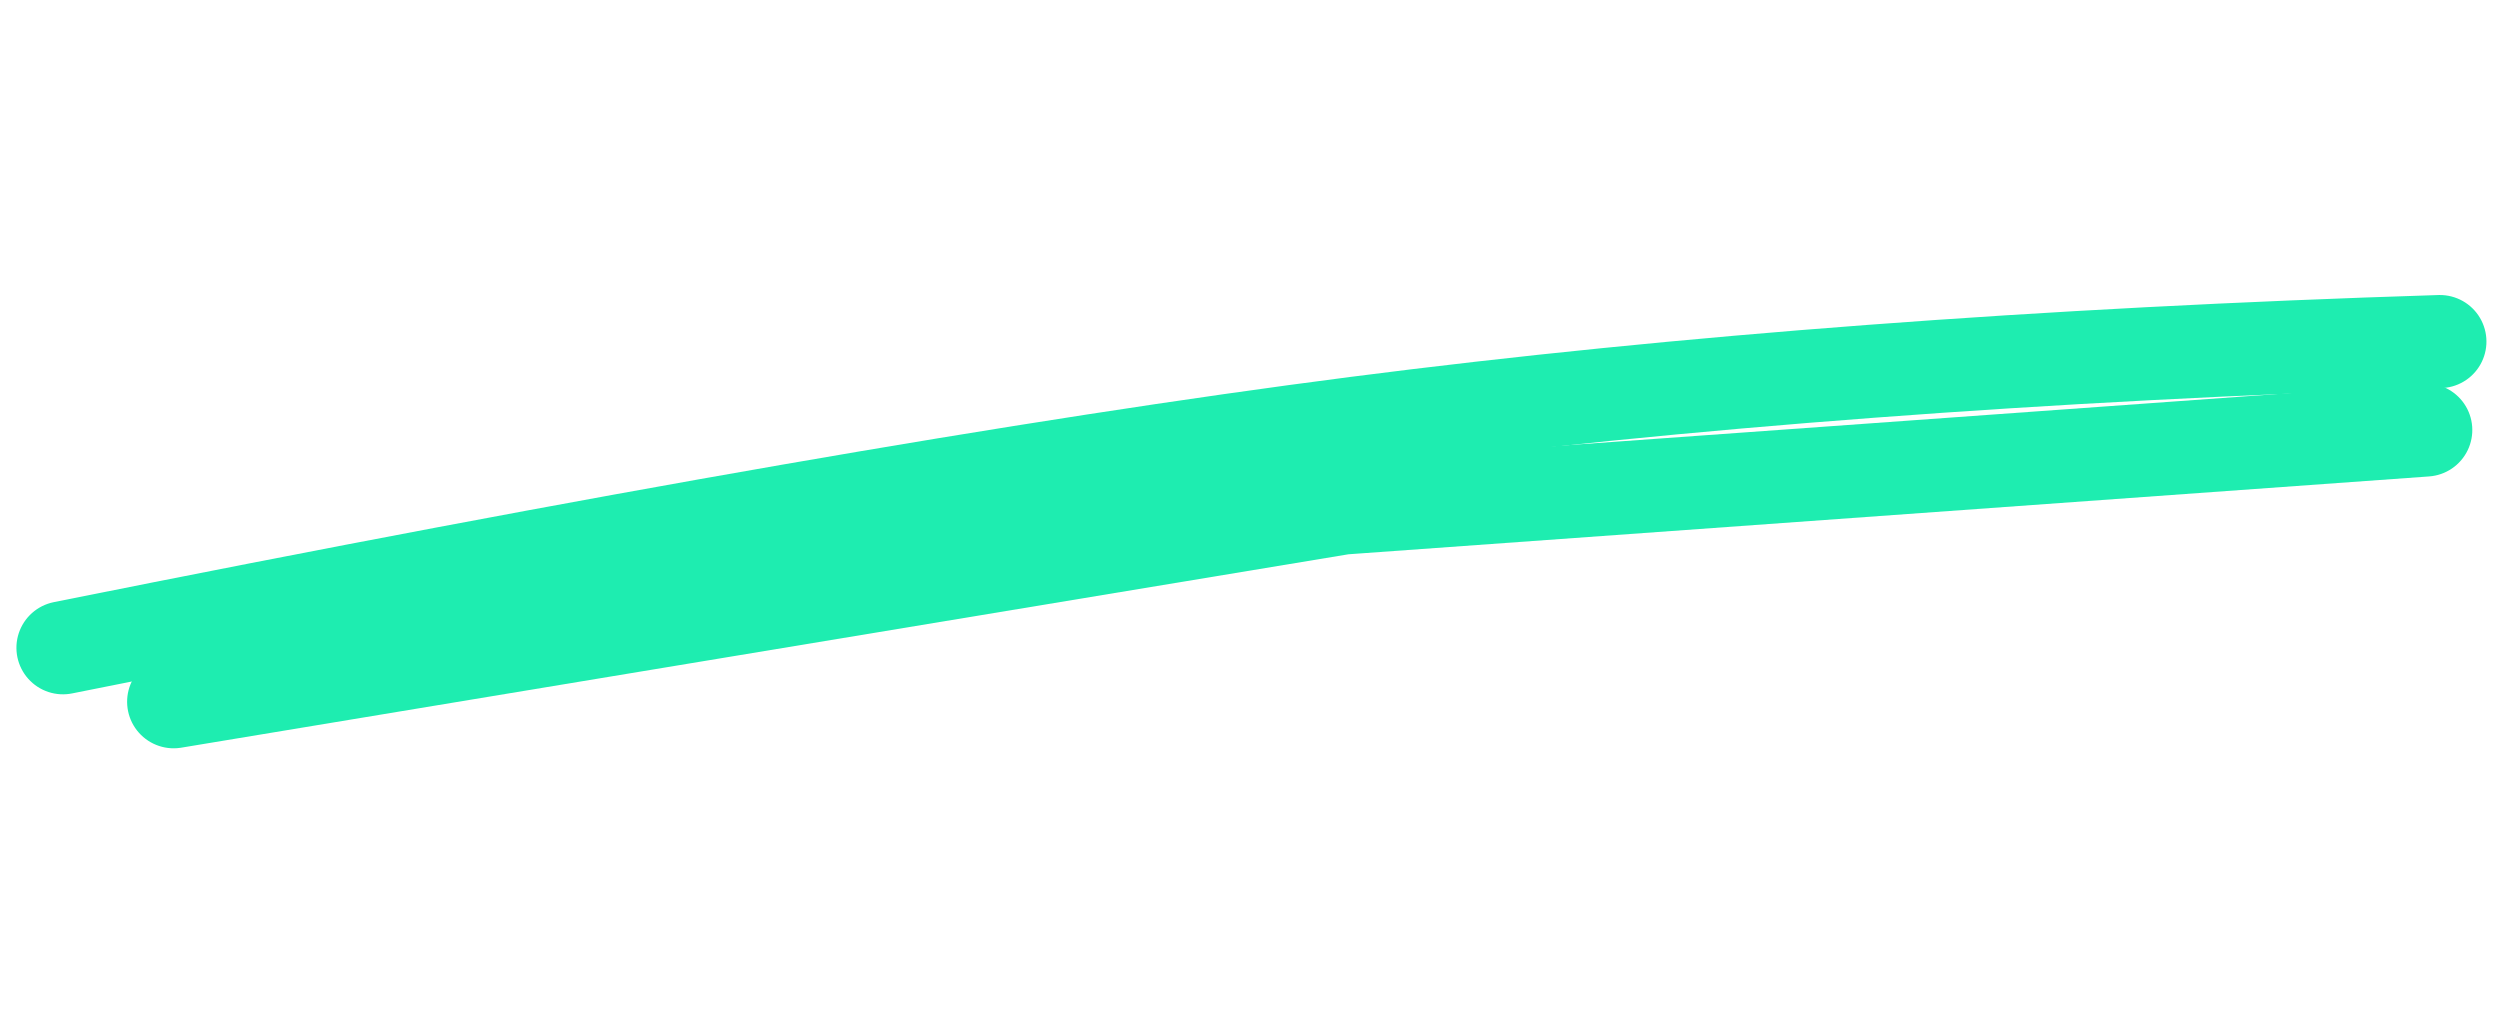 <svg width="188px" height="77px" viewBox="0 0 188 77" version="1.1" xmlns="http://www.w3.org/2000/svg" xmlns:xlink="http://www.w3.org/1999/xlink">
    <g id="Page-1" stroke="none" stroke-width="1" fill="none" fill-rule="evenodd" stroke-linecap="round">
        <g id="Desktop" transform="translate(-446, -497)" stroke="#1EEDB0" stroke-width="7">
            <g id="Group-2" transform="translate(450.735, 501.406)">
                <path d="M2.069,55.113 C41.227,42.122 72.727,32.579 96.569,26.483 C120.412,20.388 147.114,15.051 176.676,10.473" id="Line" transform="translate(89.373, 32.793) rotate(7) translate(-89.373, -32.793) "></path>
                <polyline id="Line" transform="translate(93.003, 38.148) rotate(7) translate(-93.003, -38.148) " points="10.2 58.61 95.7 33.433 175.806 17.687"></polyline>
            </g>
        </g>
    </g>
</svg>